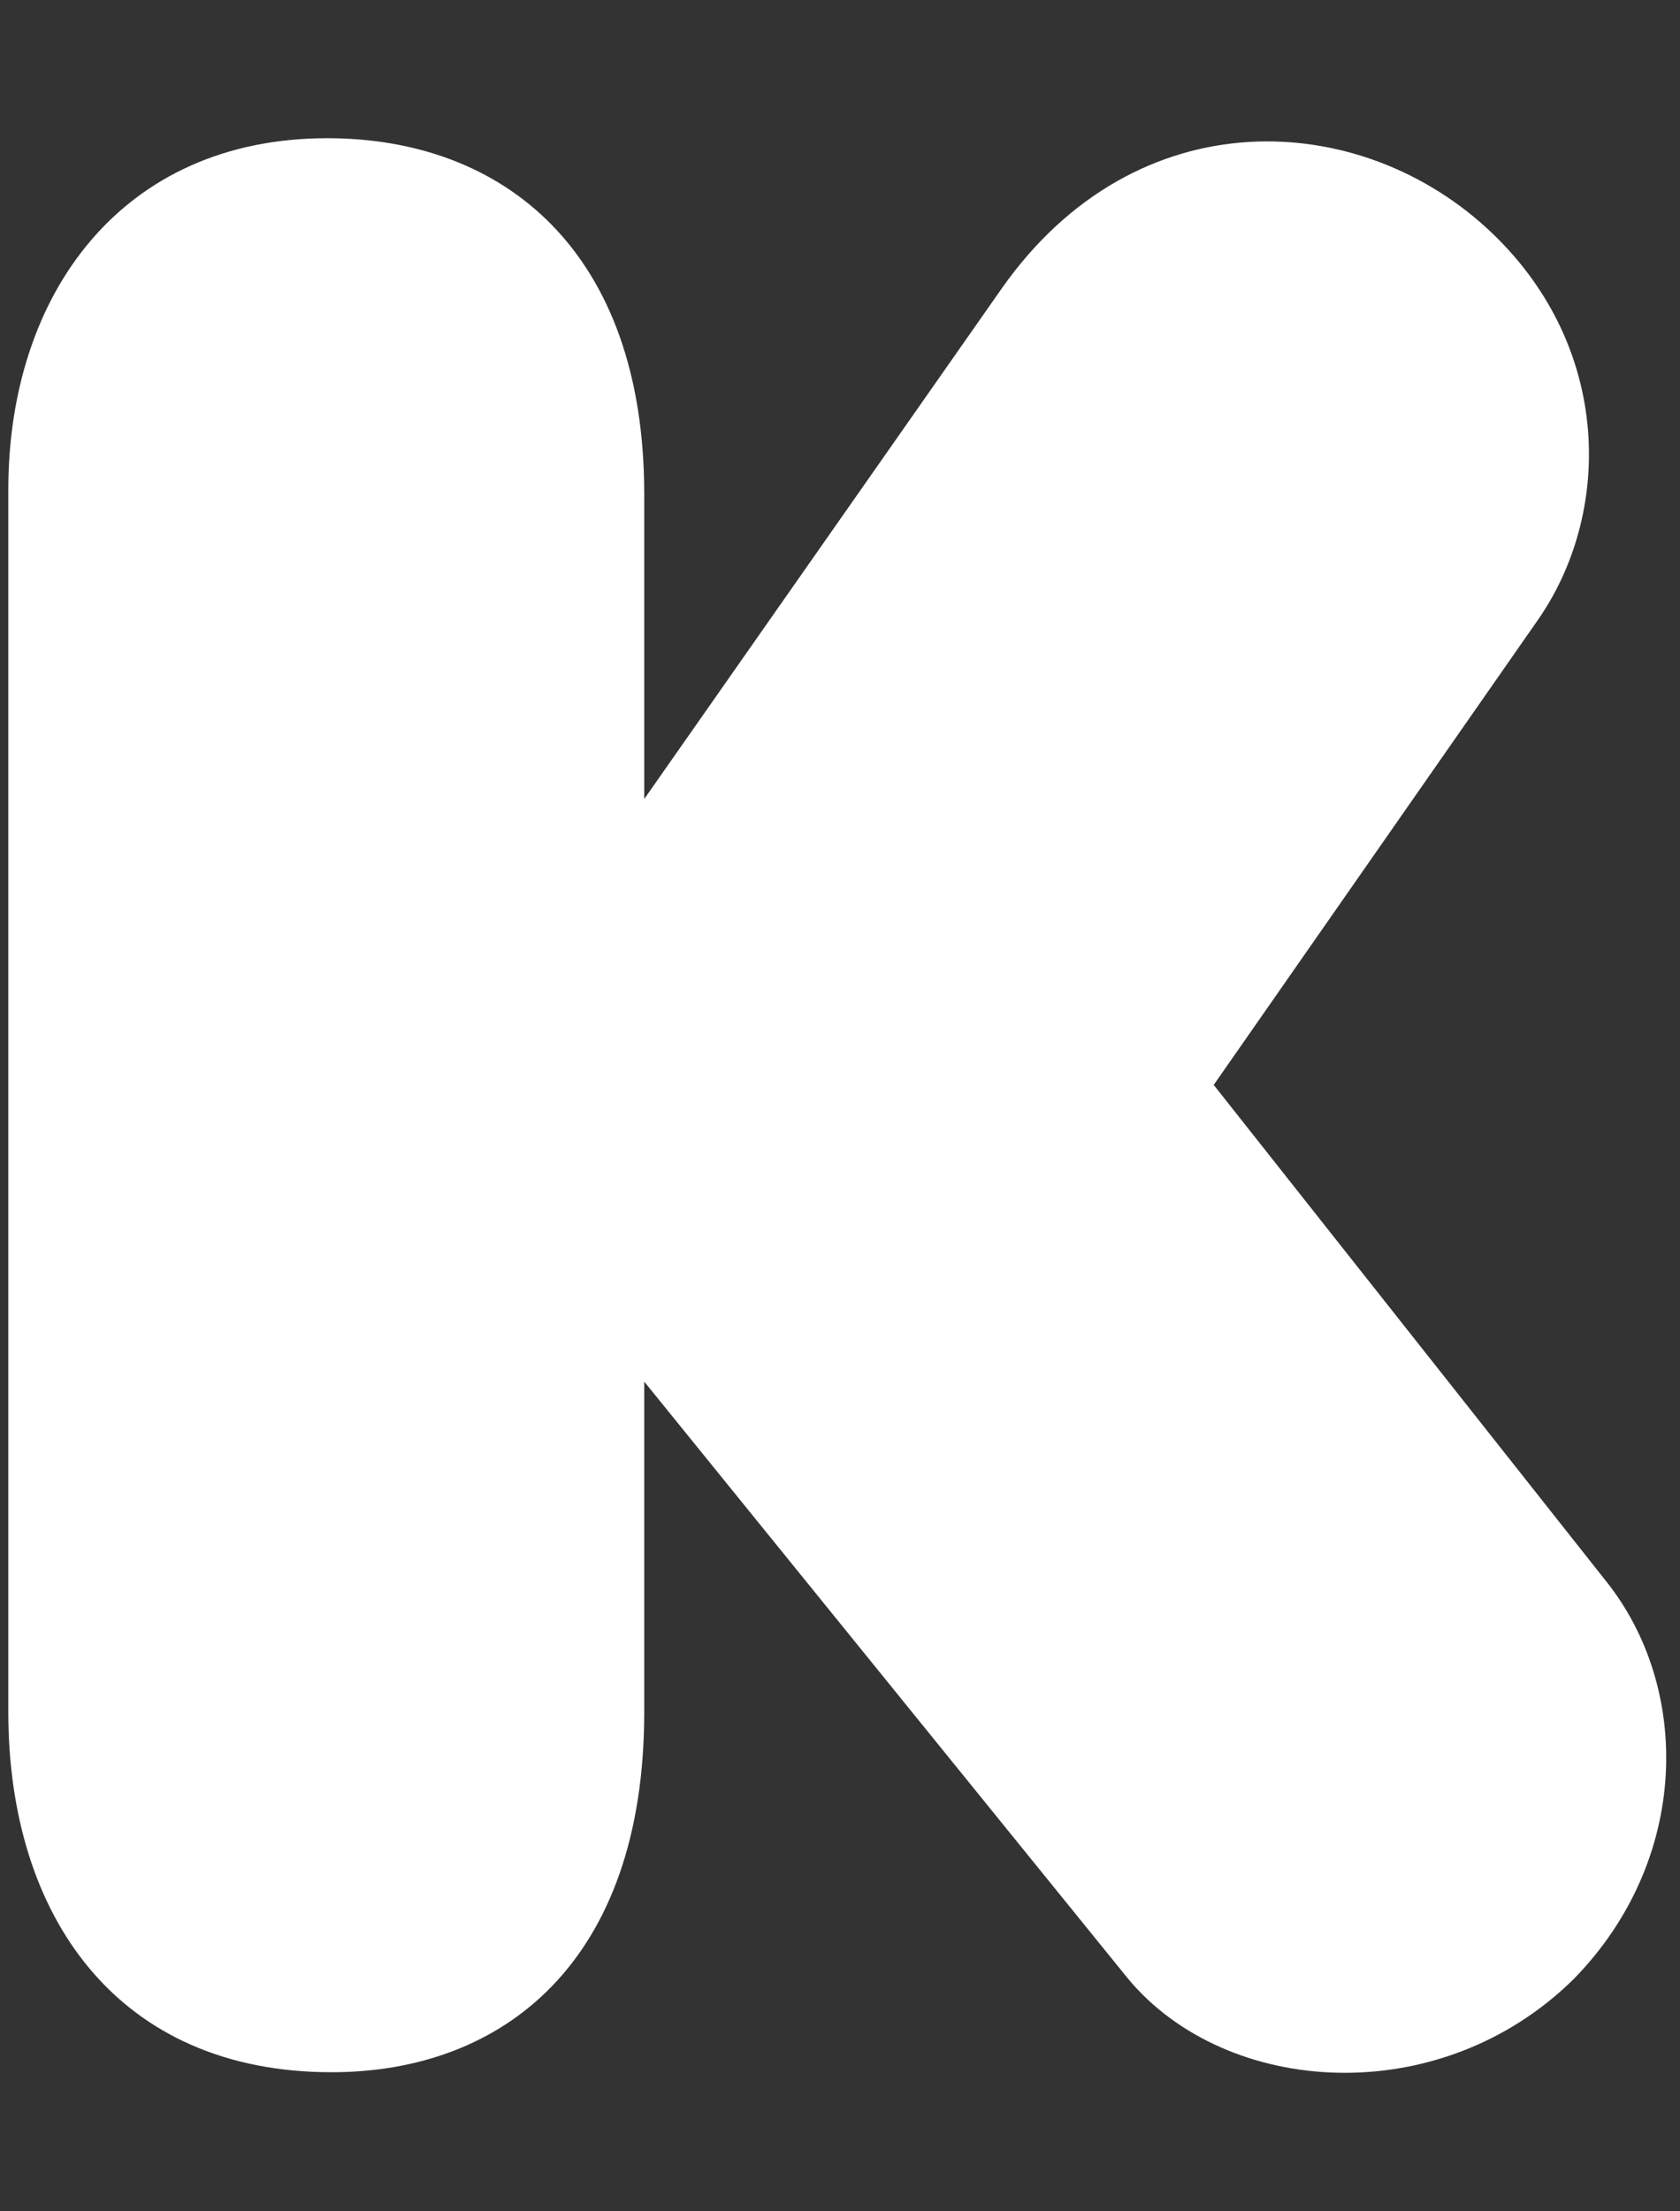 <svg width="38" height="50" viewBox="0 0 38 50" fill="none" xmlns="http://www.w3.org/2000/svg">
<rect x="0" y="0" width="38" height="50" fill="#333333" stroke="none"/>
<g clip-path="url(#clip0)">
<path d="M14.572 11.172C14.572 5.684 11.398 3.125 7.404 3.125C2.746 3.125 0.188 6.66 0.188 11.074V38.711C0.188 43.33 2.658 46.855 7.502 46.855C11.389 46.855 14.572 44.355 14.572 38.711V31.24L25.52 44.746C27.736 47.402 32.56 47.744 35.598 44.746C38.234 42.051 38.264 38.164 36.32 35.742L27.453 24.531L34.768 14.043C36.467 11.631 36.477 7.881 33.752 5.273C30.793 2.441 25.705 2.188 22.658 6.523L14.572 18.066V11.172Z" fill="white"/>
</g>
<defs>
<clipPath id="clip0">
<rect width="37.5" height="50" fill="white" transform="translate(0.188)"/>
</clipPath>
</defs>
</svg>

